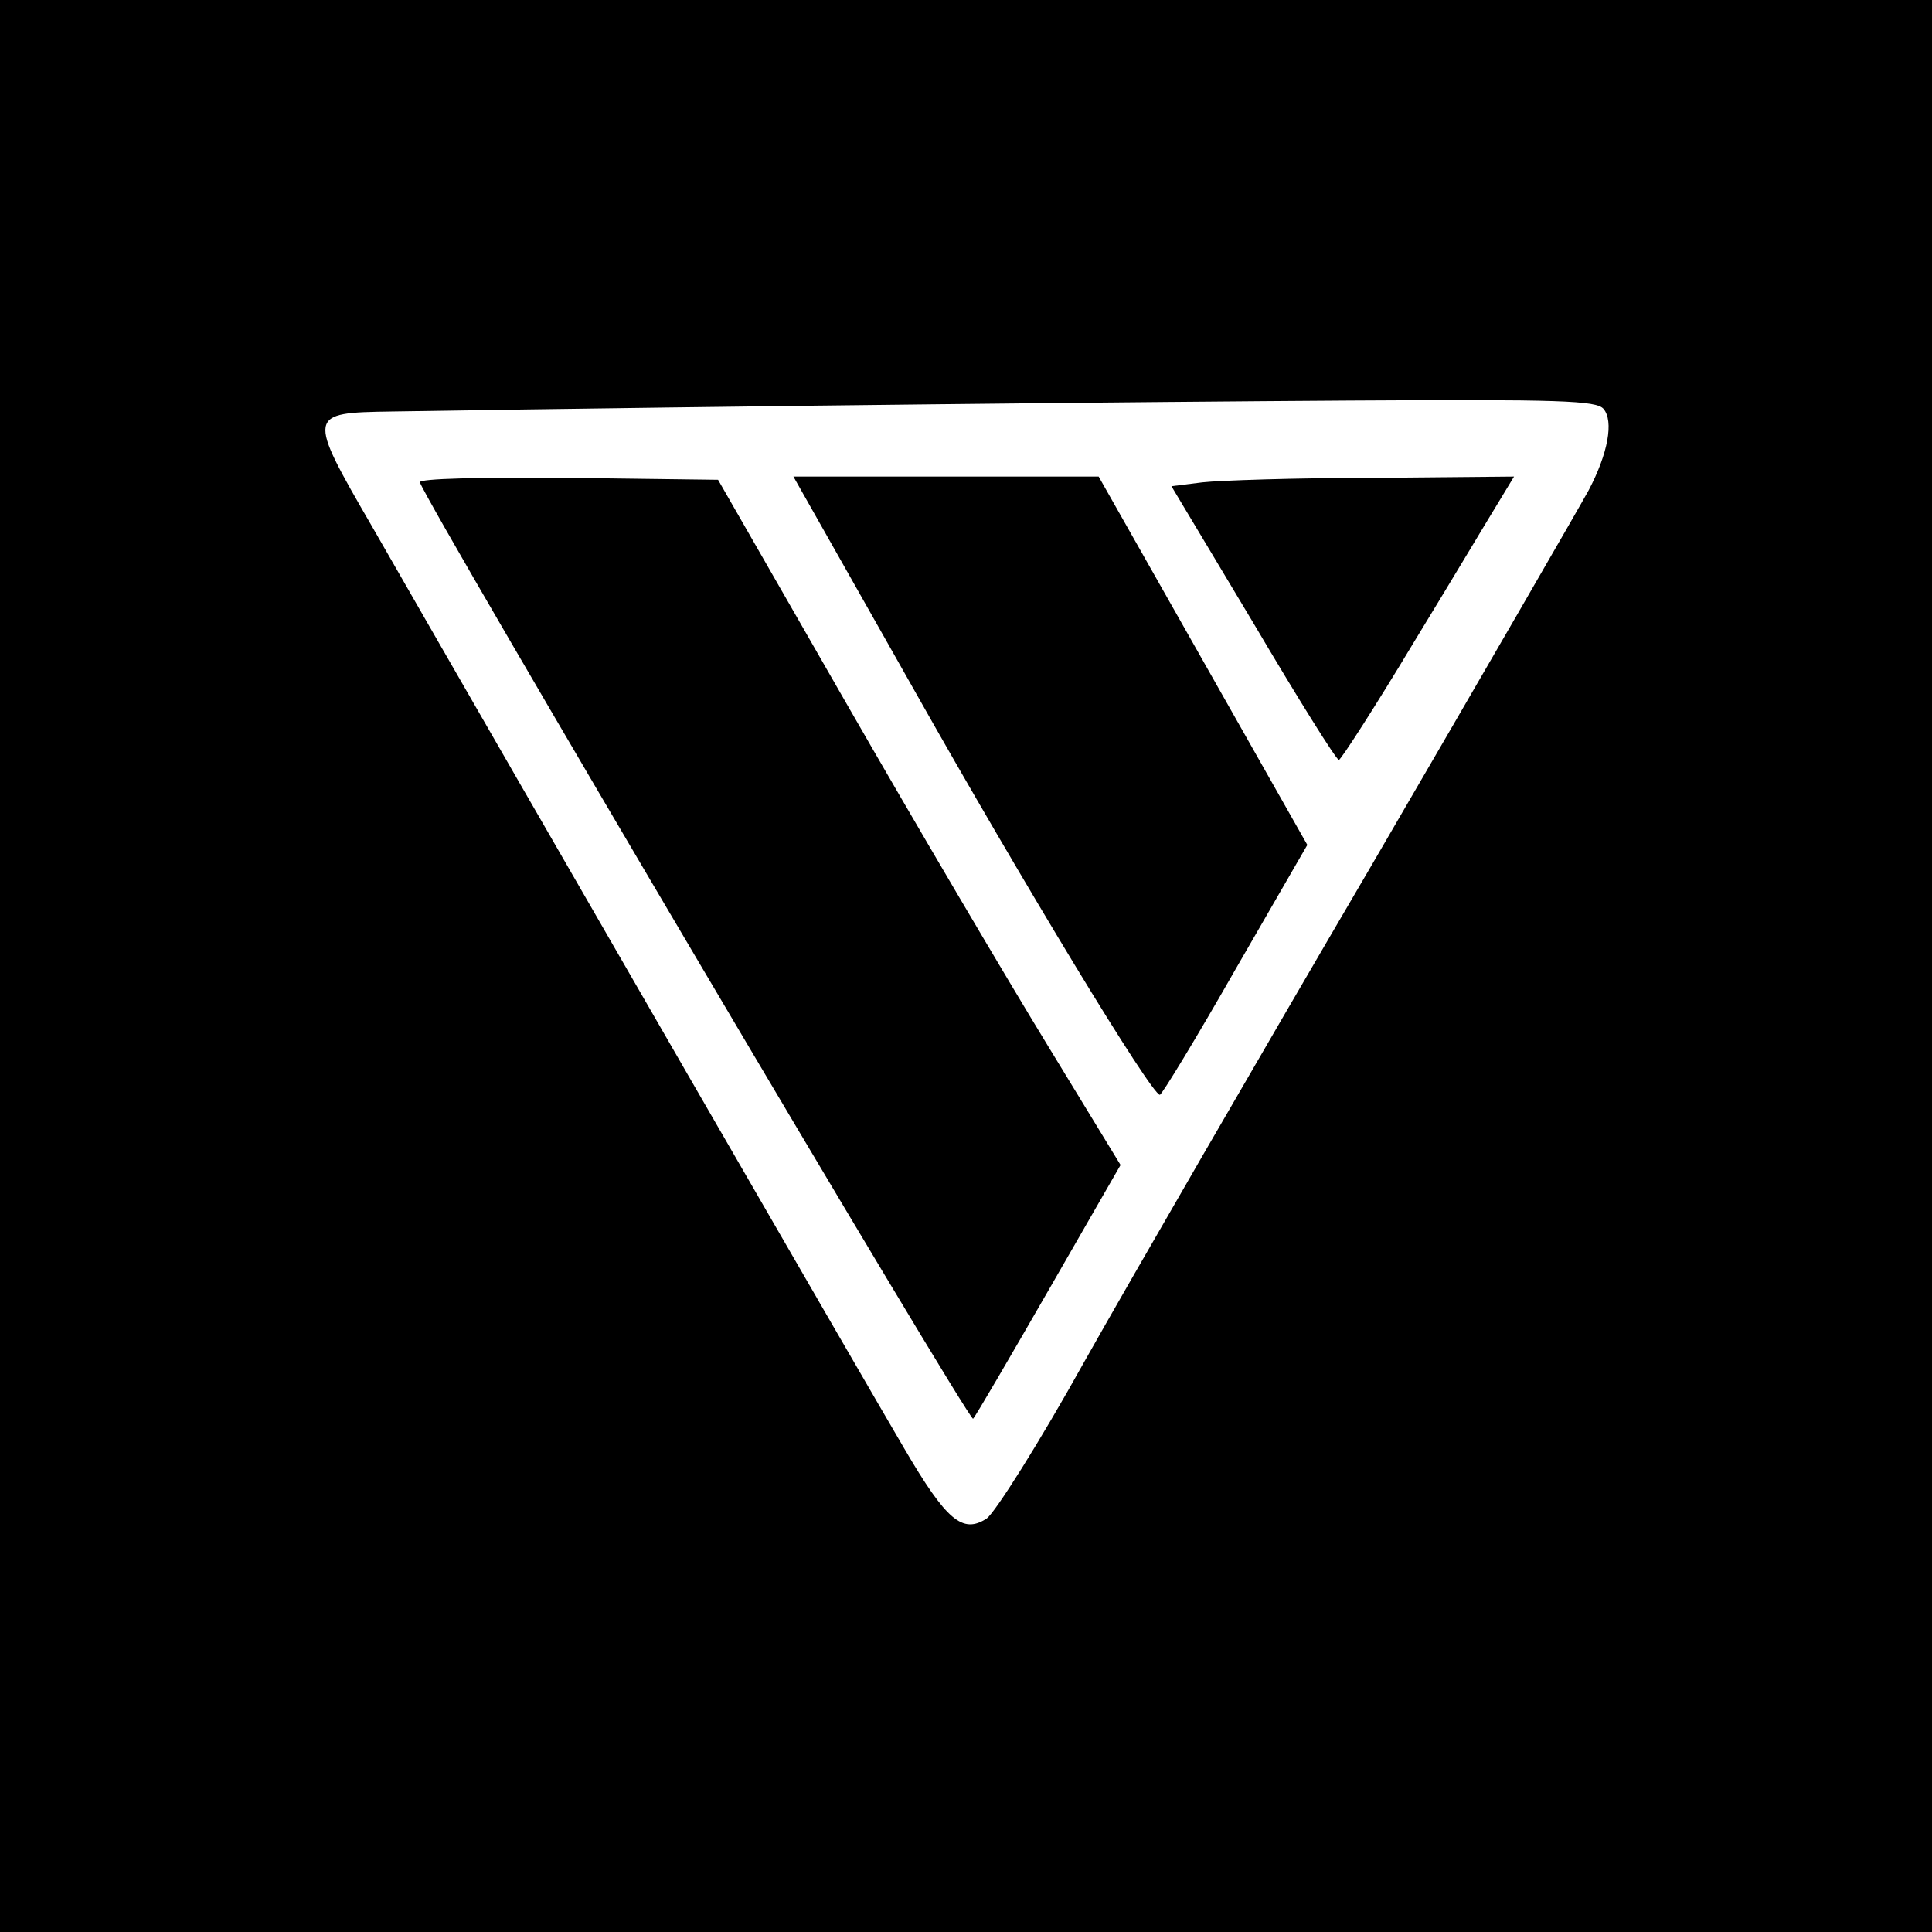 <?xml version="1.0" standalone="no"?>
<!DOCTYPE svg PUBLIC "-//W3C//DTD SVG 20010904//EN"
 "http://www.w3.org/TR/2001/REC-SVG-20010904/DTD/svg10.dtd">
<svg version="1.0" xmlns="http://www.w3.org/2000/svg"
 width="300pt" height="300pt" viewBox="0 0 300 300"
 preserveAspectRatio="xMidYMid meet">
<g transform="translate(0,300) scale(0.1,-0.1)"
fill="#000000" stroke="none">
<path d="M0 1500 l0 -1500 1500 0 1500 0 0 1500 0 1500 -1500 0 -1500 0 0
-1500z m2490 865 c16 -19 7 -69 -23 -126 -13 -24 -165 -287 -338 -584 -174
-297 -374 -643 -445 -769 -70 -126 -139 -235 -152 -244 -37 -24 -62 -4 -128
109 -52 88 -569 983 -826 1431 -102 176 -101 177 30 179 563 9 1176 15 1488
17 327 2 383 0 394 -13z"/>
<path d="M652 2251 c16 -43 853 -1460 859 -1454 4 4 57 95 118 201 l111 193
-114 187 c-63 103 -204 342 -313 532 l-198 345 -233 3 c-136 1 -232 -1 -230
-7z"/>
<path d="M1417 1933 c173 -307 371 -633 384 -633 3 0 56 87 117 194 l112 194
-162 286 -162 286 -237 0 -237 0 185 -327z"/>
<path d="M1867 2251 l-48 -6 127 -212 c69 -117 129 -213 133 -213 3 0 56 82
116 182 61 100 120 199 133 220 l23 38 -218 -2 c-120 0 -240 -4 -266 -7z"/>
</g>
</svg>
